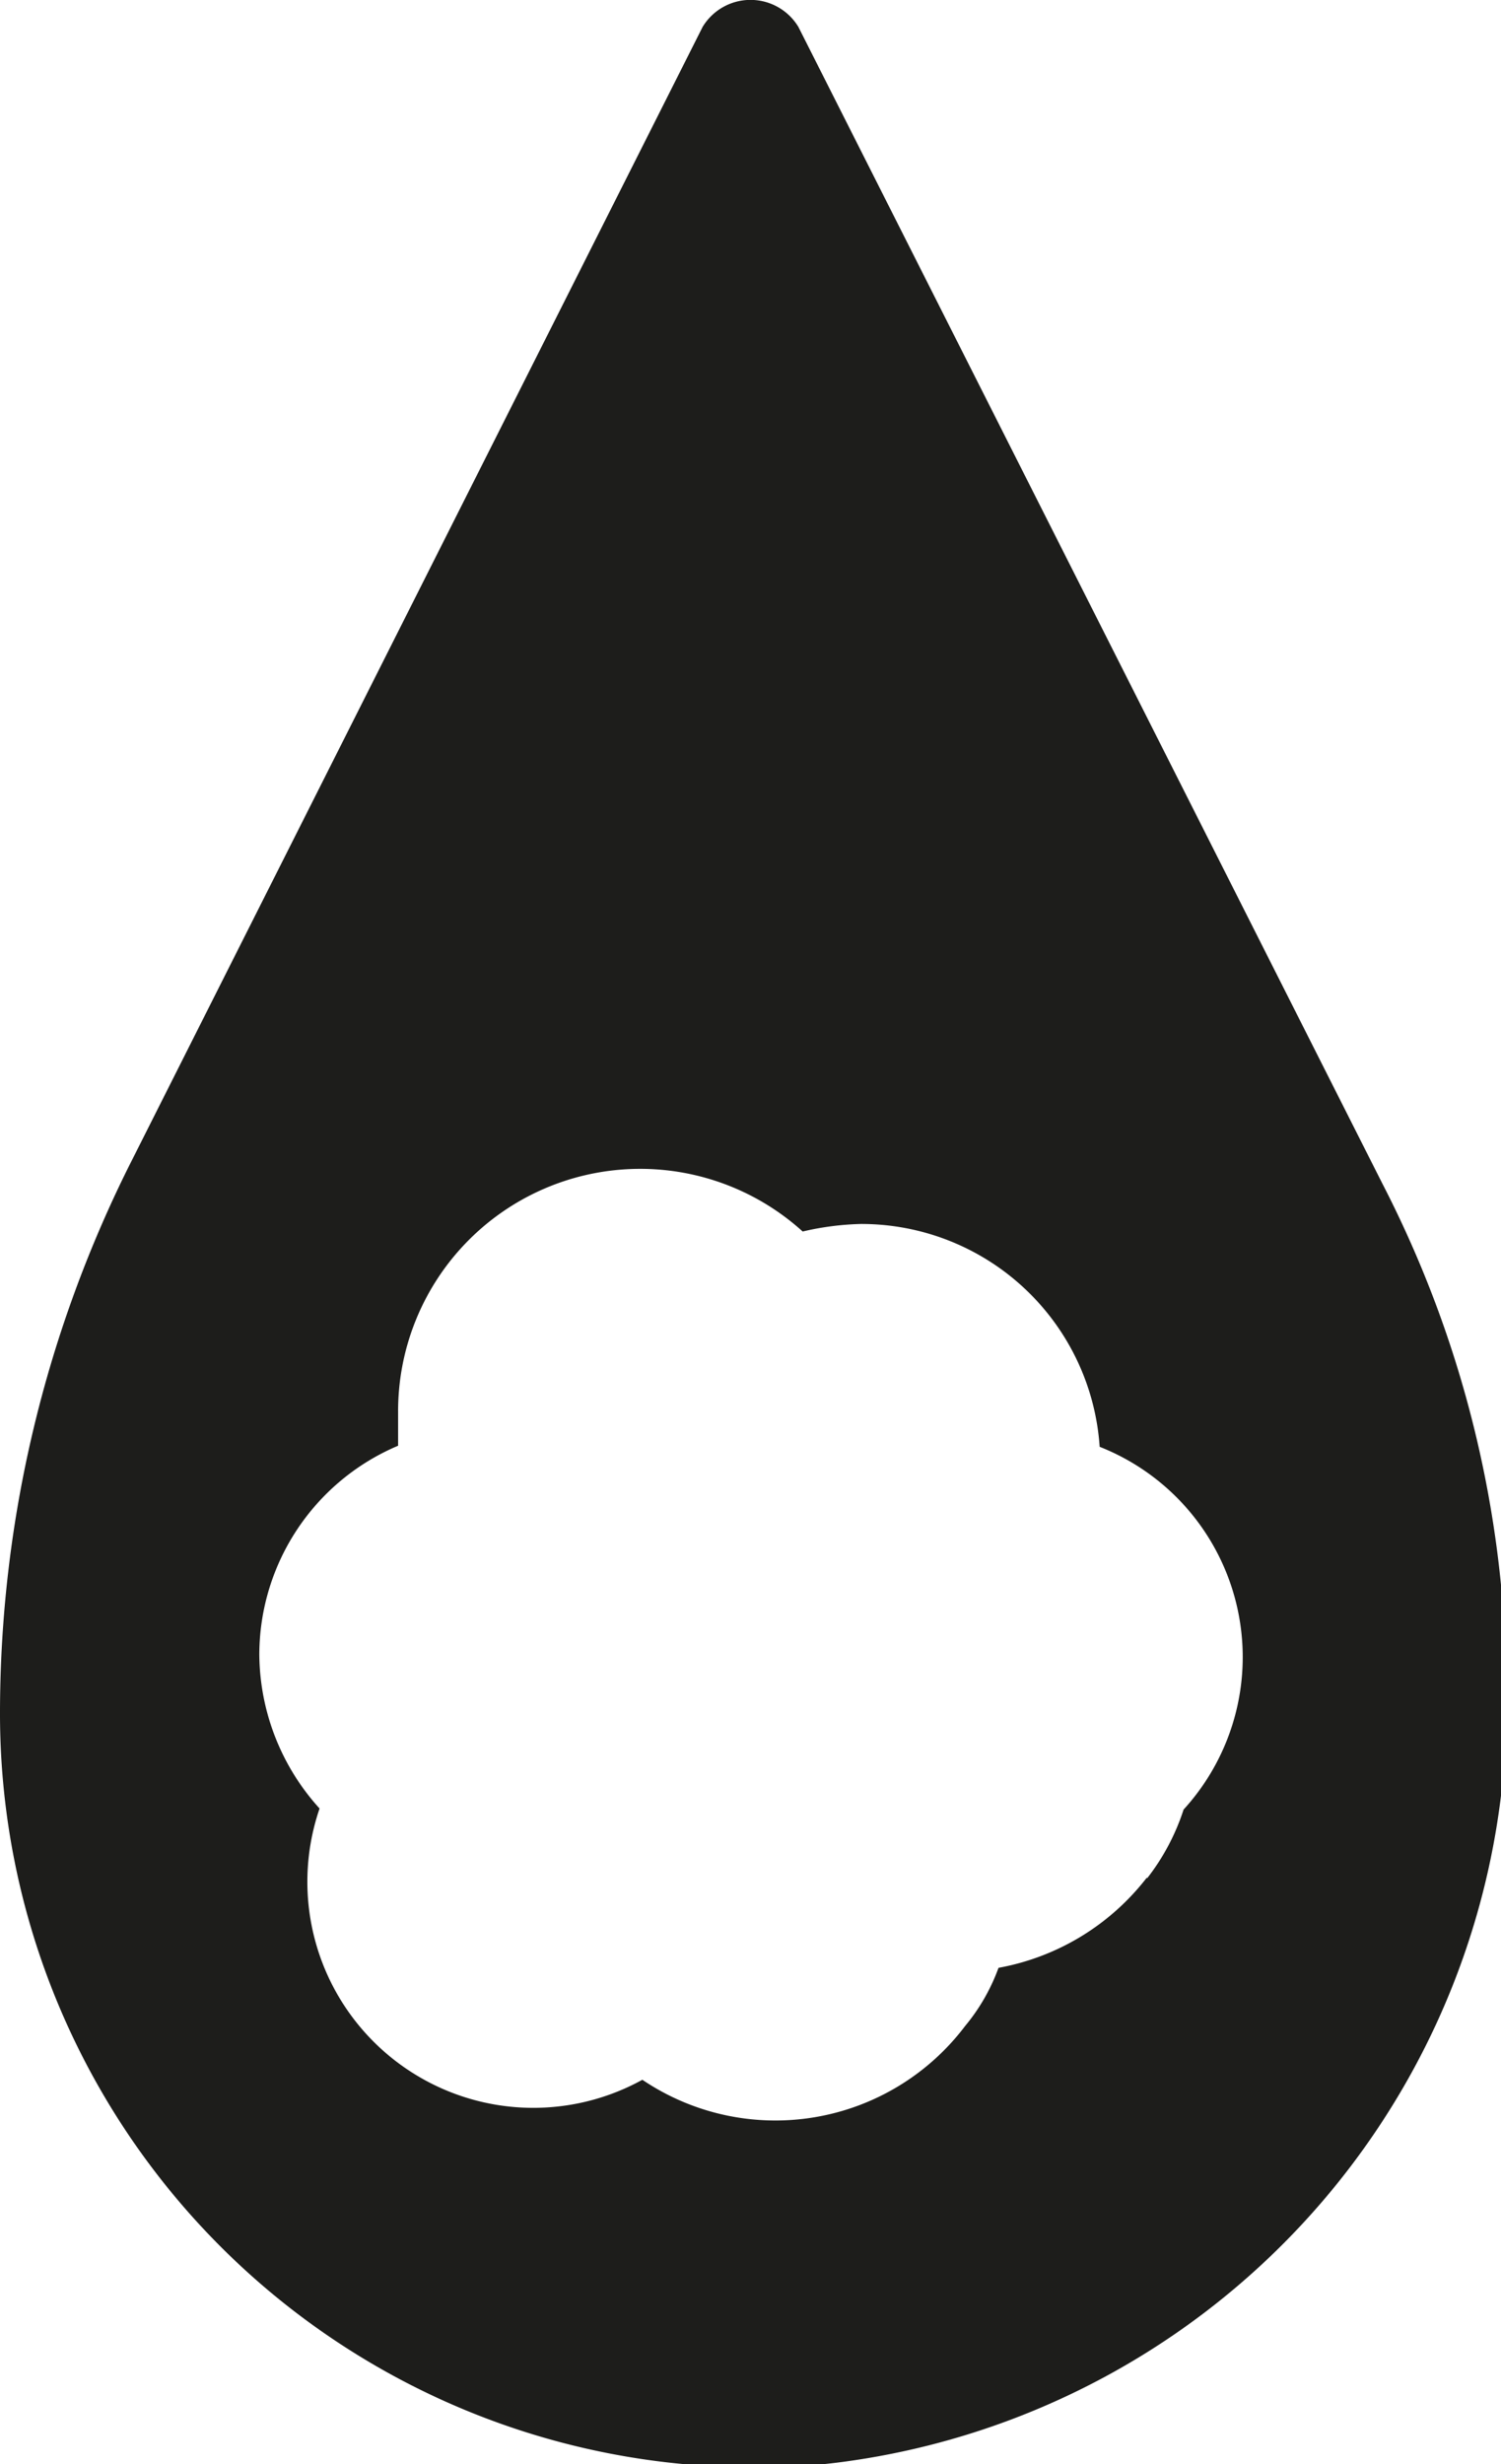 <svg xmlns="http://www.w3.org/2000/svg" viewBox="0 0 13.95 22.89"><defs><style>.cls-1{fill:#1d1d1b;}</style></defs><title>pictos-export-02-s</title><g id="Calque_1" data-name="Calque 1"><path class="cls-1" d="M12.85,11,7.42.25a.52.52,0,0,0-.89,0L1.23,10.77A11.39,11.39,0,0,0,0,15.92a7,7,0,0,0,7,7,5.78,5.78,0,0,0,.83-.05A7.11,7.11,0,0,0,14,15.65,10.35,10.35,0,0,0,12.85,11Zm-2.19,6.44a2.25,2.25,0,0,1-1.38.84,1.81,1.81,0,0,1-.31.54,2.21,2.21,0,0,1-3,.5,2.1,2.1,0,0,1-3-2.52,2.15,2.15,0,0,1-.56-1.43,2.11,2.11,0,0,1,1.29-1.94c0-.11,0-.21,0-.31a2.25,2.25,0,0,1,3.76-1.68A2.64,2.64,0,0,1,8,11.37a2.22,2.22,0,0,1,2.22,2.07A2.1,2.1,0,0,1,11,16.81,2.08,2.08,0,0,1,10.66,17.45Z"/></g></svg>